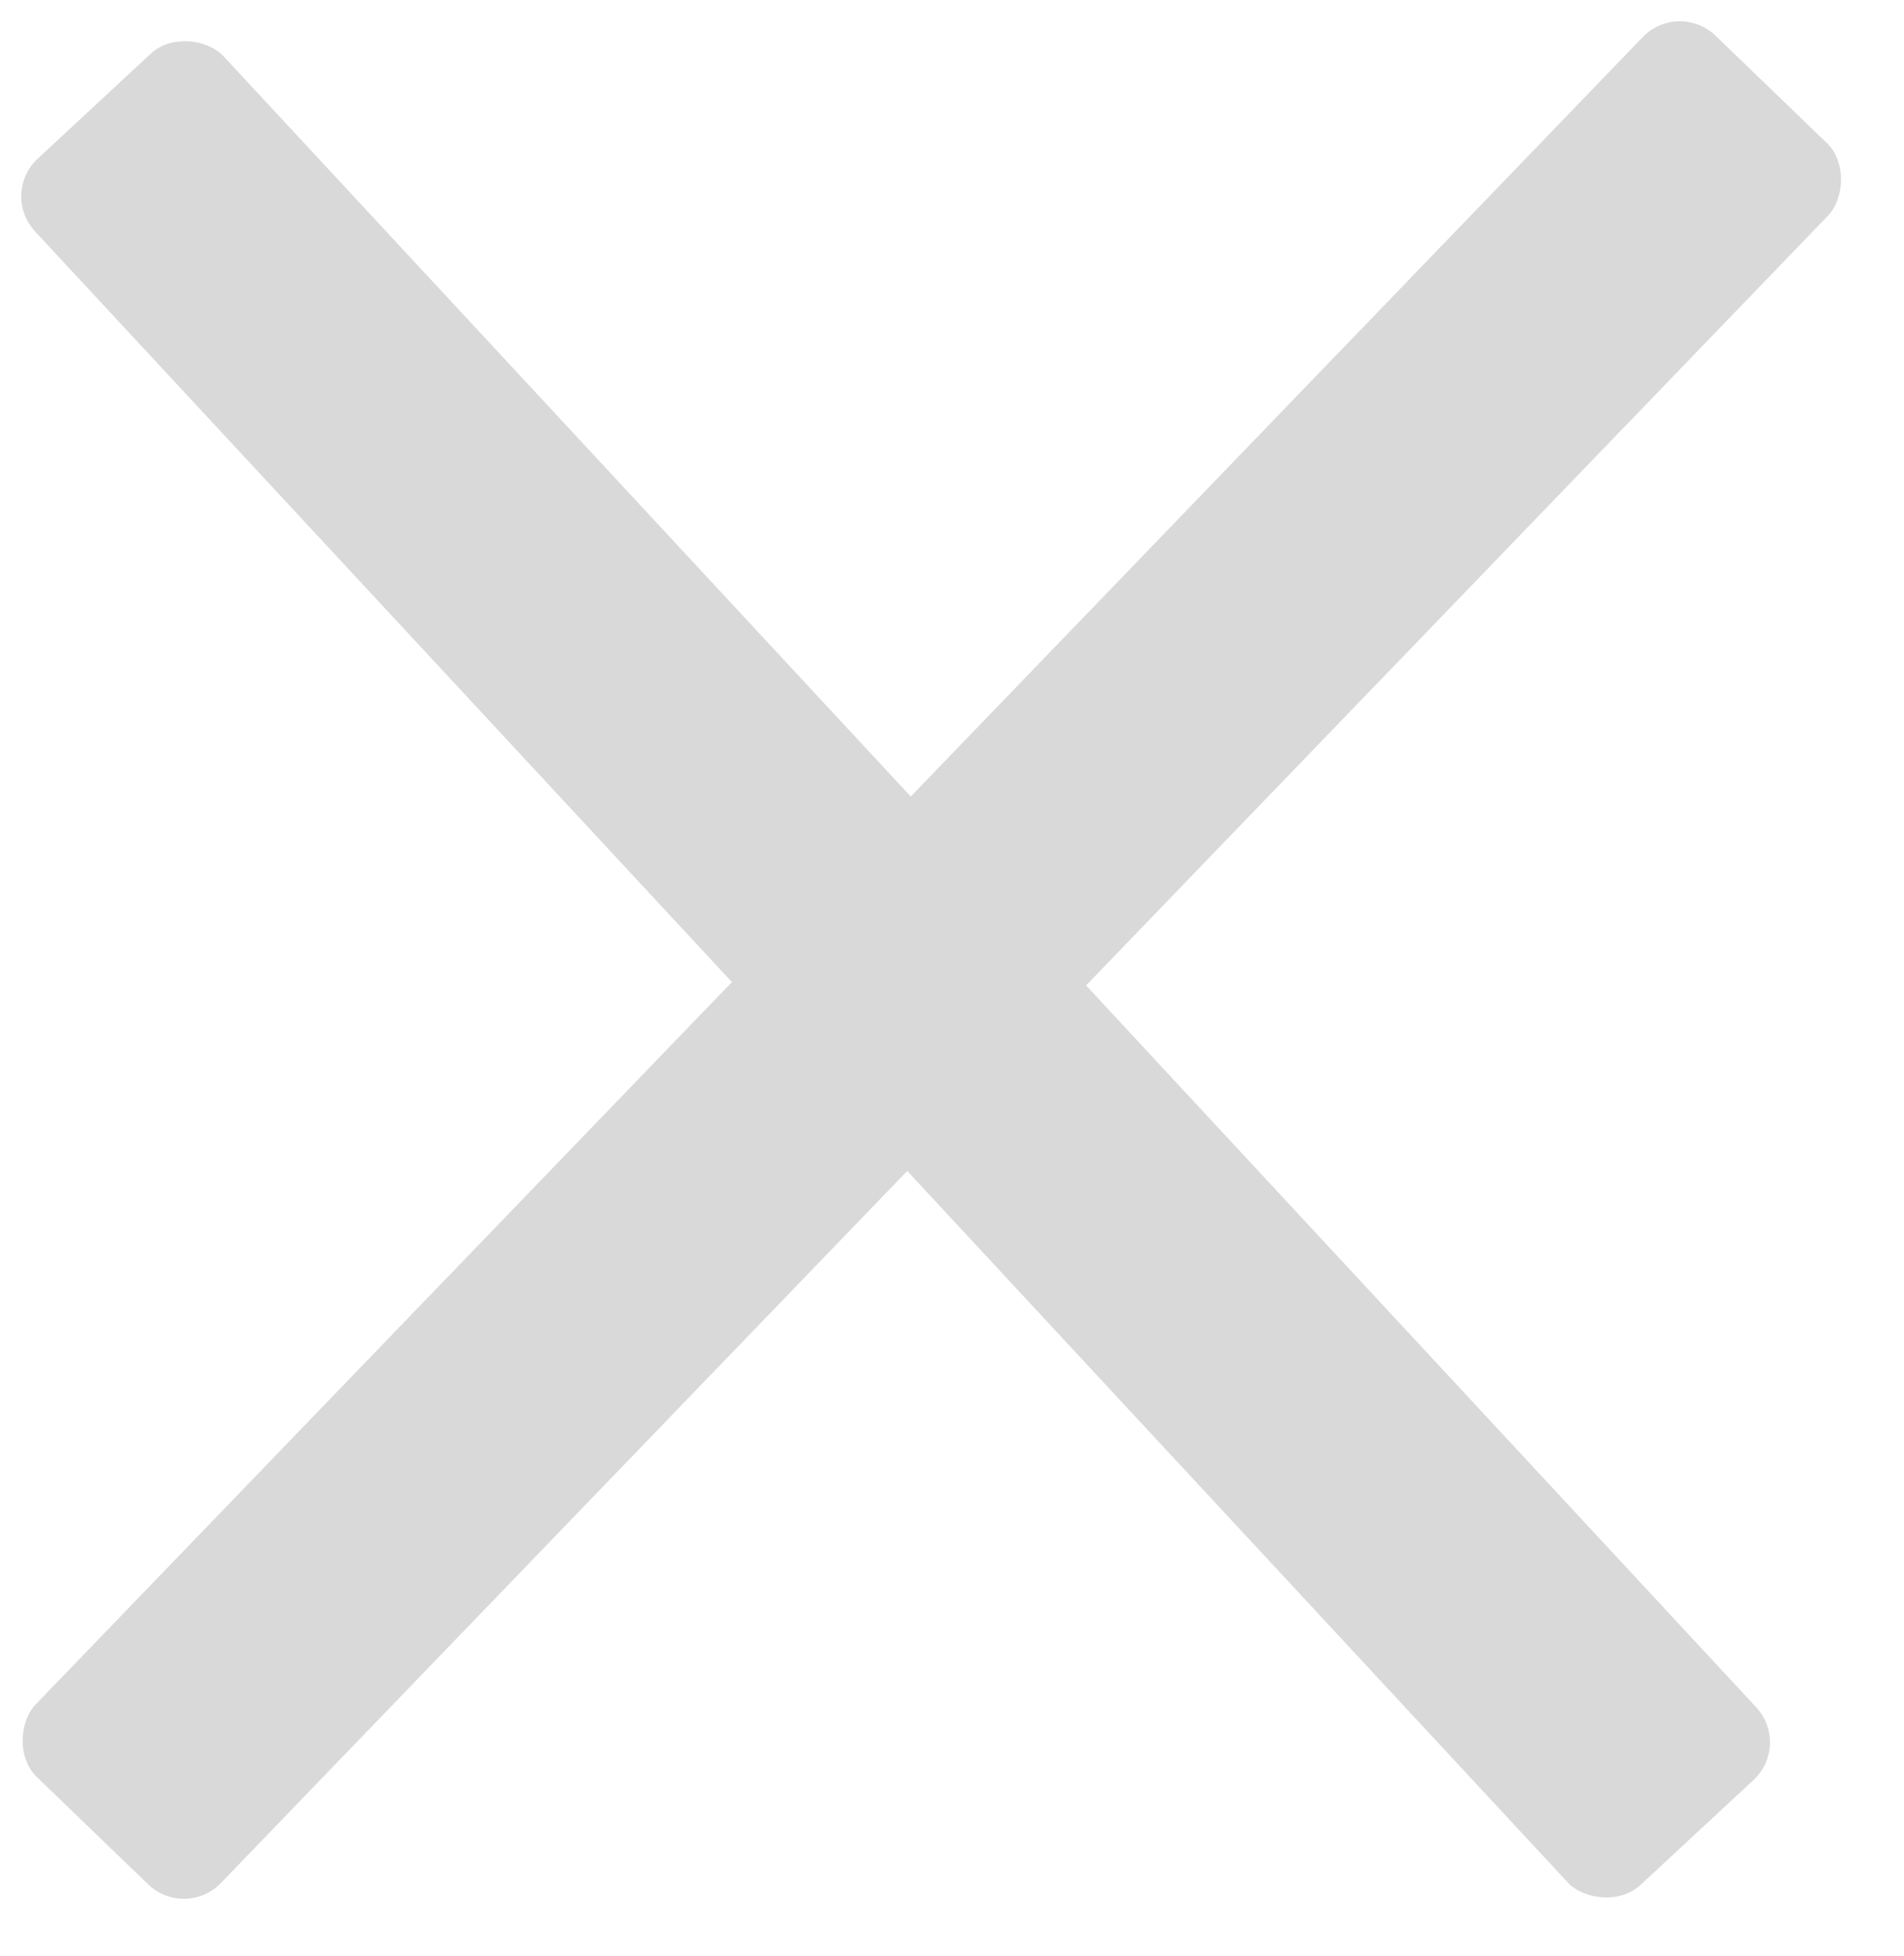 <svg
		width="37"
		height="38"
		viewBox="0 0 37 38"
		xmlns="http://www.w3.org/2000/svg"
>
	<rect
			y="3.763"
			width="5"
			height="45.774"
			rx="1"
			transform="rotate(-42.874 0 3.763)"
			fill="#D9D9D9"
	/>
	<rect
			x="32.618"
			width="5"
			height="47"
			rx="1"
			transform="rotate(43.949 32.618 0)"
			fill="#D9D9D9"
	/>
</svg>